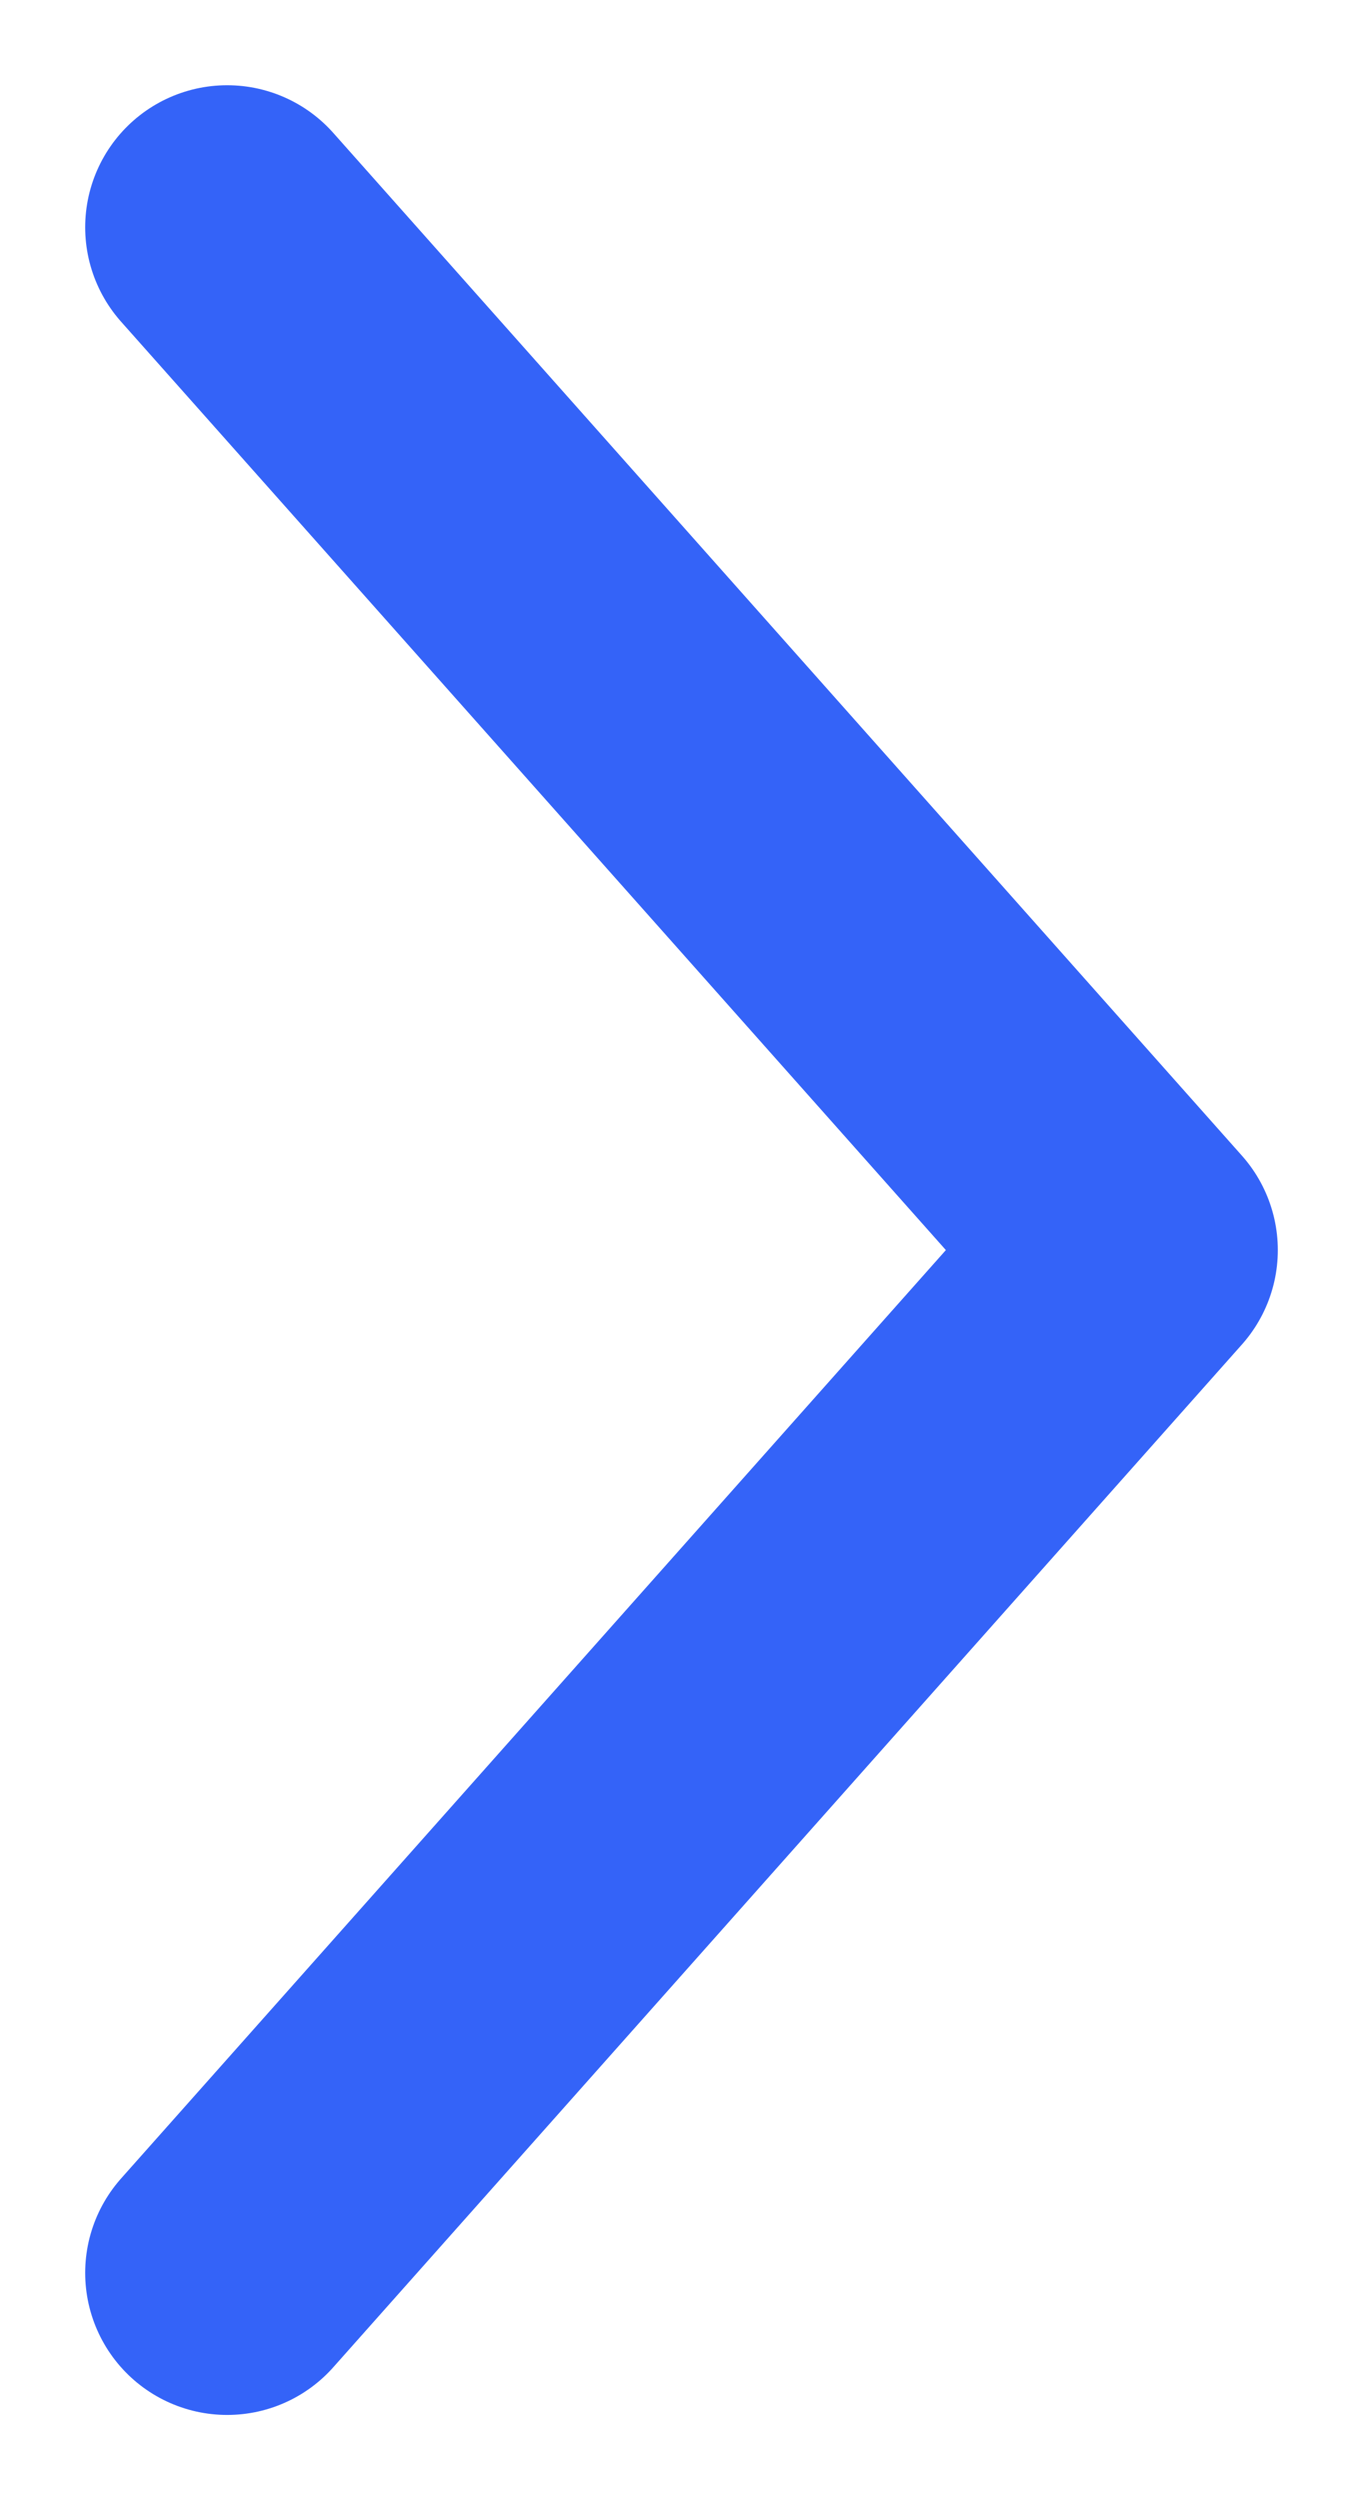 <svg width="12" height="22" viewBox="0 0 12 22" fill="none" xmlns="http://www.w3.org/2000/svg">
<path d="M2 20L10 11L2 2" stroke="#3463F8" stroke-width="2.5" stroke-linecap="round" stroke-linejoin="round"/>
</svg>
